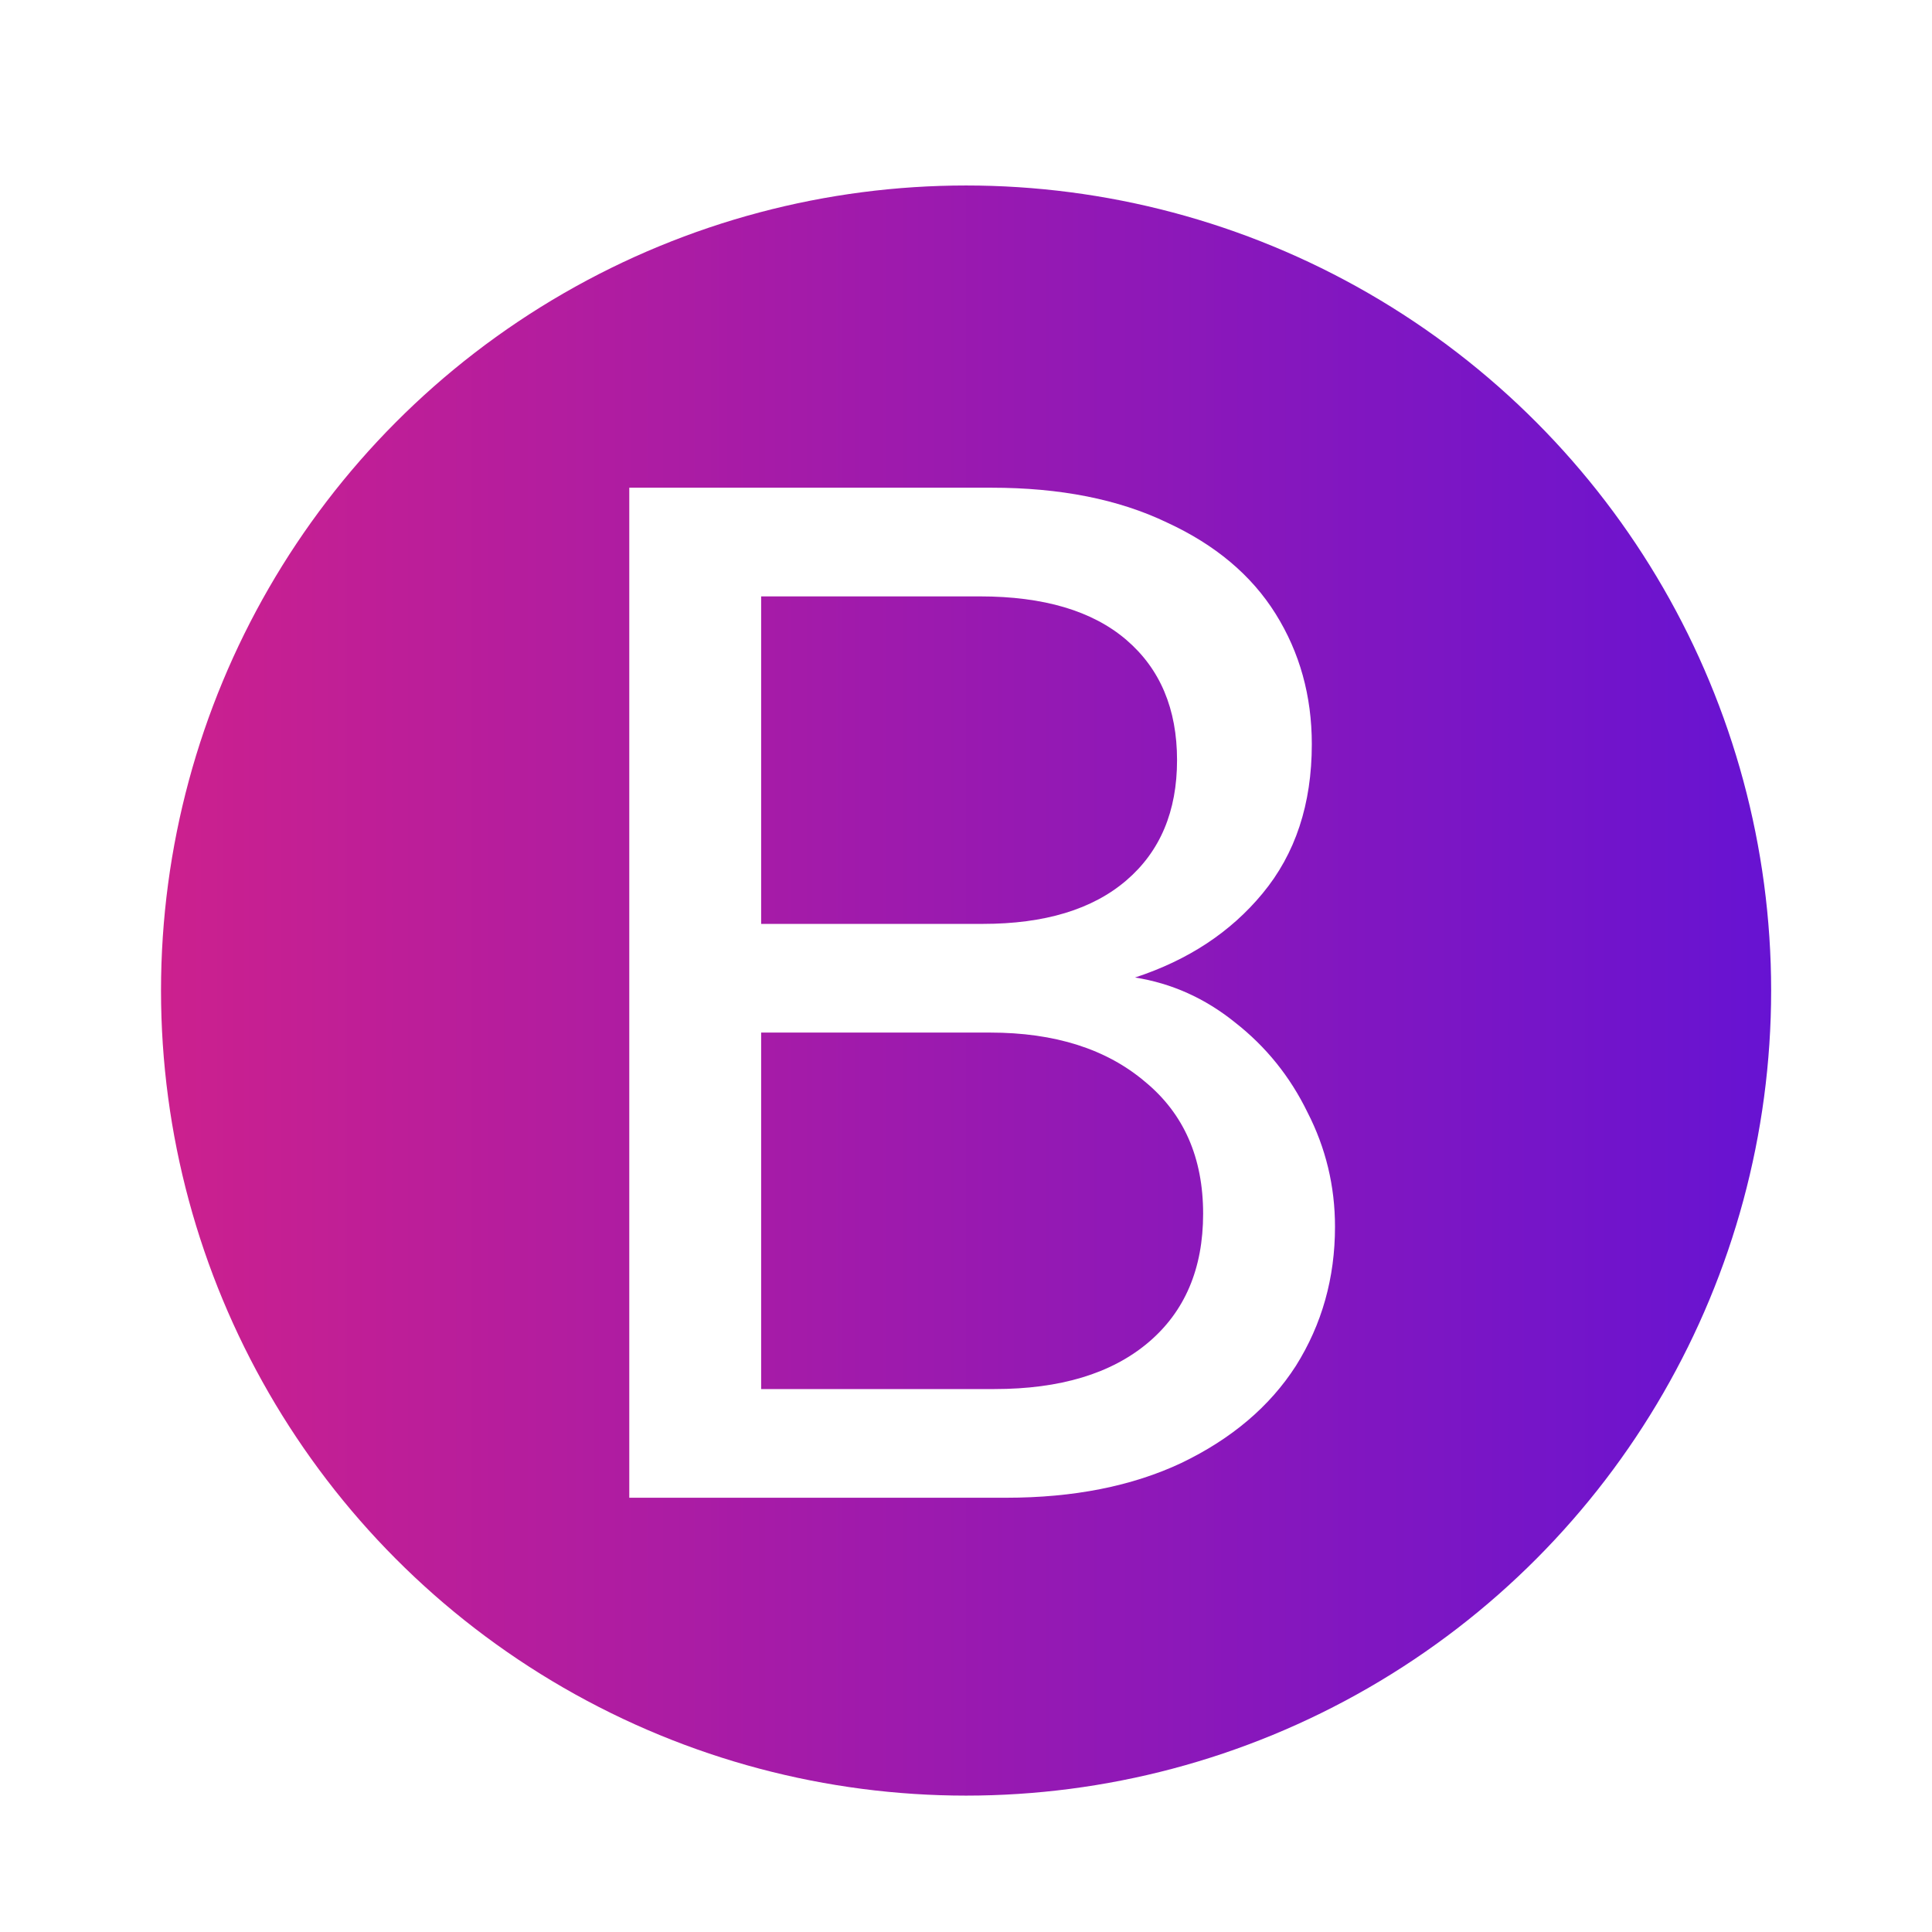 <svg xmlns="http://www.w3.org/2000/svg" version="1.1" xmlns:xlink="http://www.w3.org/1999/xlink" xmlns:svgjs="http://svgjs.com/svgjs" width="1000" height="1000"><rect width="1000" height="1000" rx="500" ry="500" fill="#ffffff"></rect><g transform="matrix(4.167,0,0,4.167,-5.684341886080802e-14,12.667)"><svg xmlns="http://www.w3.org/2000/svg" version="1.1" xmlns:xlink="http://www.w3.org/1999/xlink" xmlns:svgjs="http://svgjs.com/svgjs" width="240" height="240"><svg width="240" height="240" viewBox="0 0 240 240" fill="none" xmlns="http://www.w3.org/2000/svg">
<g filter="url(#filter0_d_2_4)">
<circle cx="120" cy="116" r="100" fill="url(#paint0_linear_2_4)"></circle>
<path d="M140.985 114.38C145.545 115.1 149.685 116.96 153.405 119.96C157.245 122.96 160.245 126.68 162.405 131.12C164.685 135.56 165.825 140.3 165.825 145.34C165.825 151.7 164.205 157.46 160.965 162.62C157.725 167.66 152.985 171.68 146.745 174.68C140.625 177.56 133.365 179 124.965 179H78.165V53.54H123.165C131.685 53.54 138.945 54.98 144.945 57.86C150.945 60.62 155.445 64.4 158.445 69.2C161.445 74 162.945 79.4 162.945 85.4C162.945 92.84 160.905 99.02 156.825 103.94C152.865 108.74 147.585 112.22 140.985 114.38ZM94.545 107.72H122.085C129.765 107.72 135.705 105.92 139.905 102.32C144.105 98.72 146.205 93.74 146.205 87.38C146.205 81.02 144.105 76.04 139.905 72.44C135.705 68.84 129.645 67.04 121.725 67.04H94.545V107.72ZM123.525 165.5C131.685 165.5 138.045 163.58 142.605 159.74C147.165 155.9 149.445 150.56 149.445 143.72C149.445 136.76 147.045 131.3 142.245 127.34C137.445 123.26 131.025 121.22 122.985 121.22H94.545V165.5H123.525Z" fill="white"></path>
</g>
<defs>
<filter id="filter0_d_2_4" x="0" y="0" width="240" height="240" filterUnits="userSpaceOnUse" color-interpolation-filters="sRGB">
<feFlood flood-opacity="0" result="BackgroundImageFix"></feFlood>
<feColorMatrix in="SourceAlpha" type="matrix" values="0 0 0 0 0 0 0 0 0 0 0 0 0 0 0 0 0 0 127 0" result="hardAlpha"></feColorMatrix>
<feOffset dy="4"></feOffset>
<feGaussianBlur stdDeviation="10"></feGaussianBlur>
<feComposite in2="hardAlpha" operator="out"></feComposite>
<feColorMatrix type="matrix" values="0 0 0 0 0 0 0 0 0 0 0 0 0 0 0 0 0 0 0.25 0"></feColorMatrix>
<feBlend mode="normal" in2="BackgroundImageFix" result="effect1_dropShadow_2_4"></feBlend>
<feBlend mode="normal" in="SourceGraphic" in2="effect1_dropShadow_2_4" result="shape"></feBlend>
</filter>
<linearGradient id="paint0_linear_2_4" x1="20" y1="116" x2="220" y2="116" gradientUnits="userSpaceOnUse">
<stop stop-color="#CC208E"></stop>
<stop offset="1" stop-color="#6713D2"></stop>
</linearGradient>
</defs>
</svg></svg></g></svg>